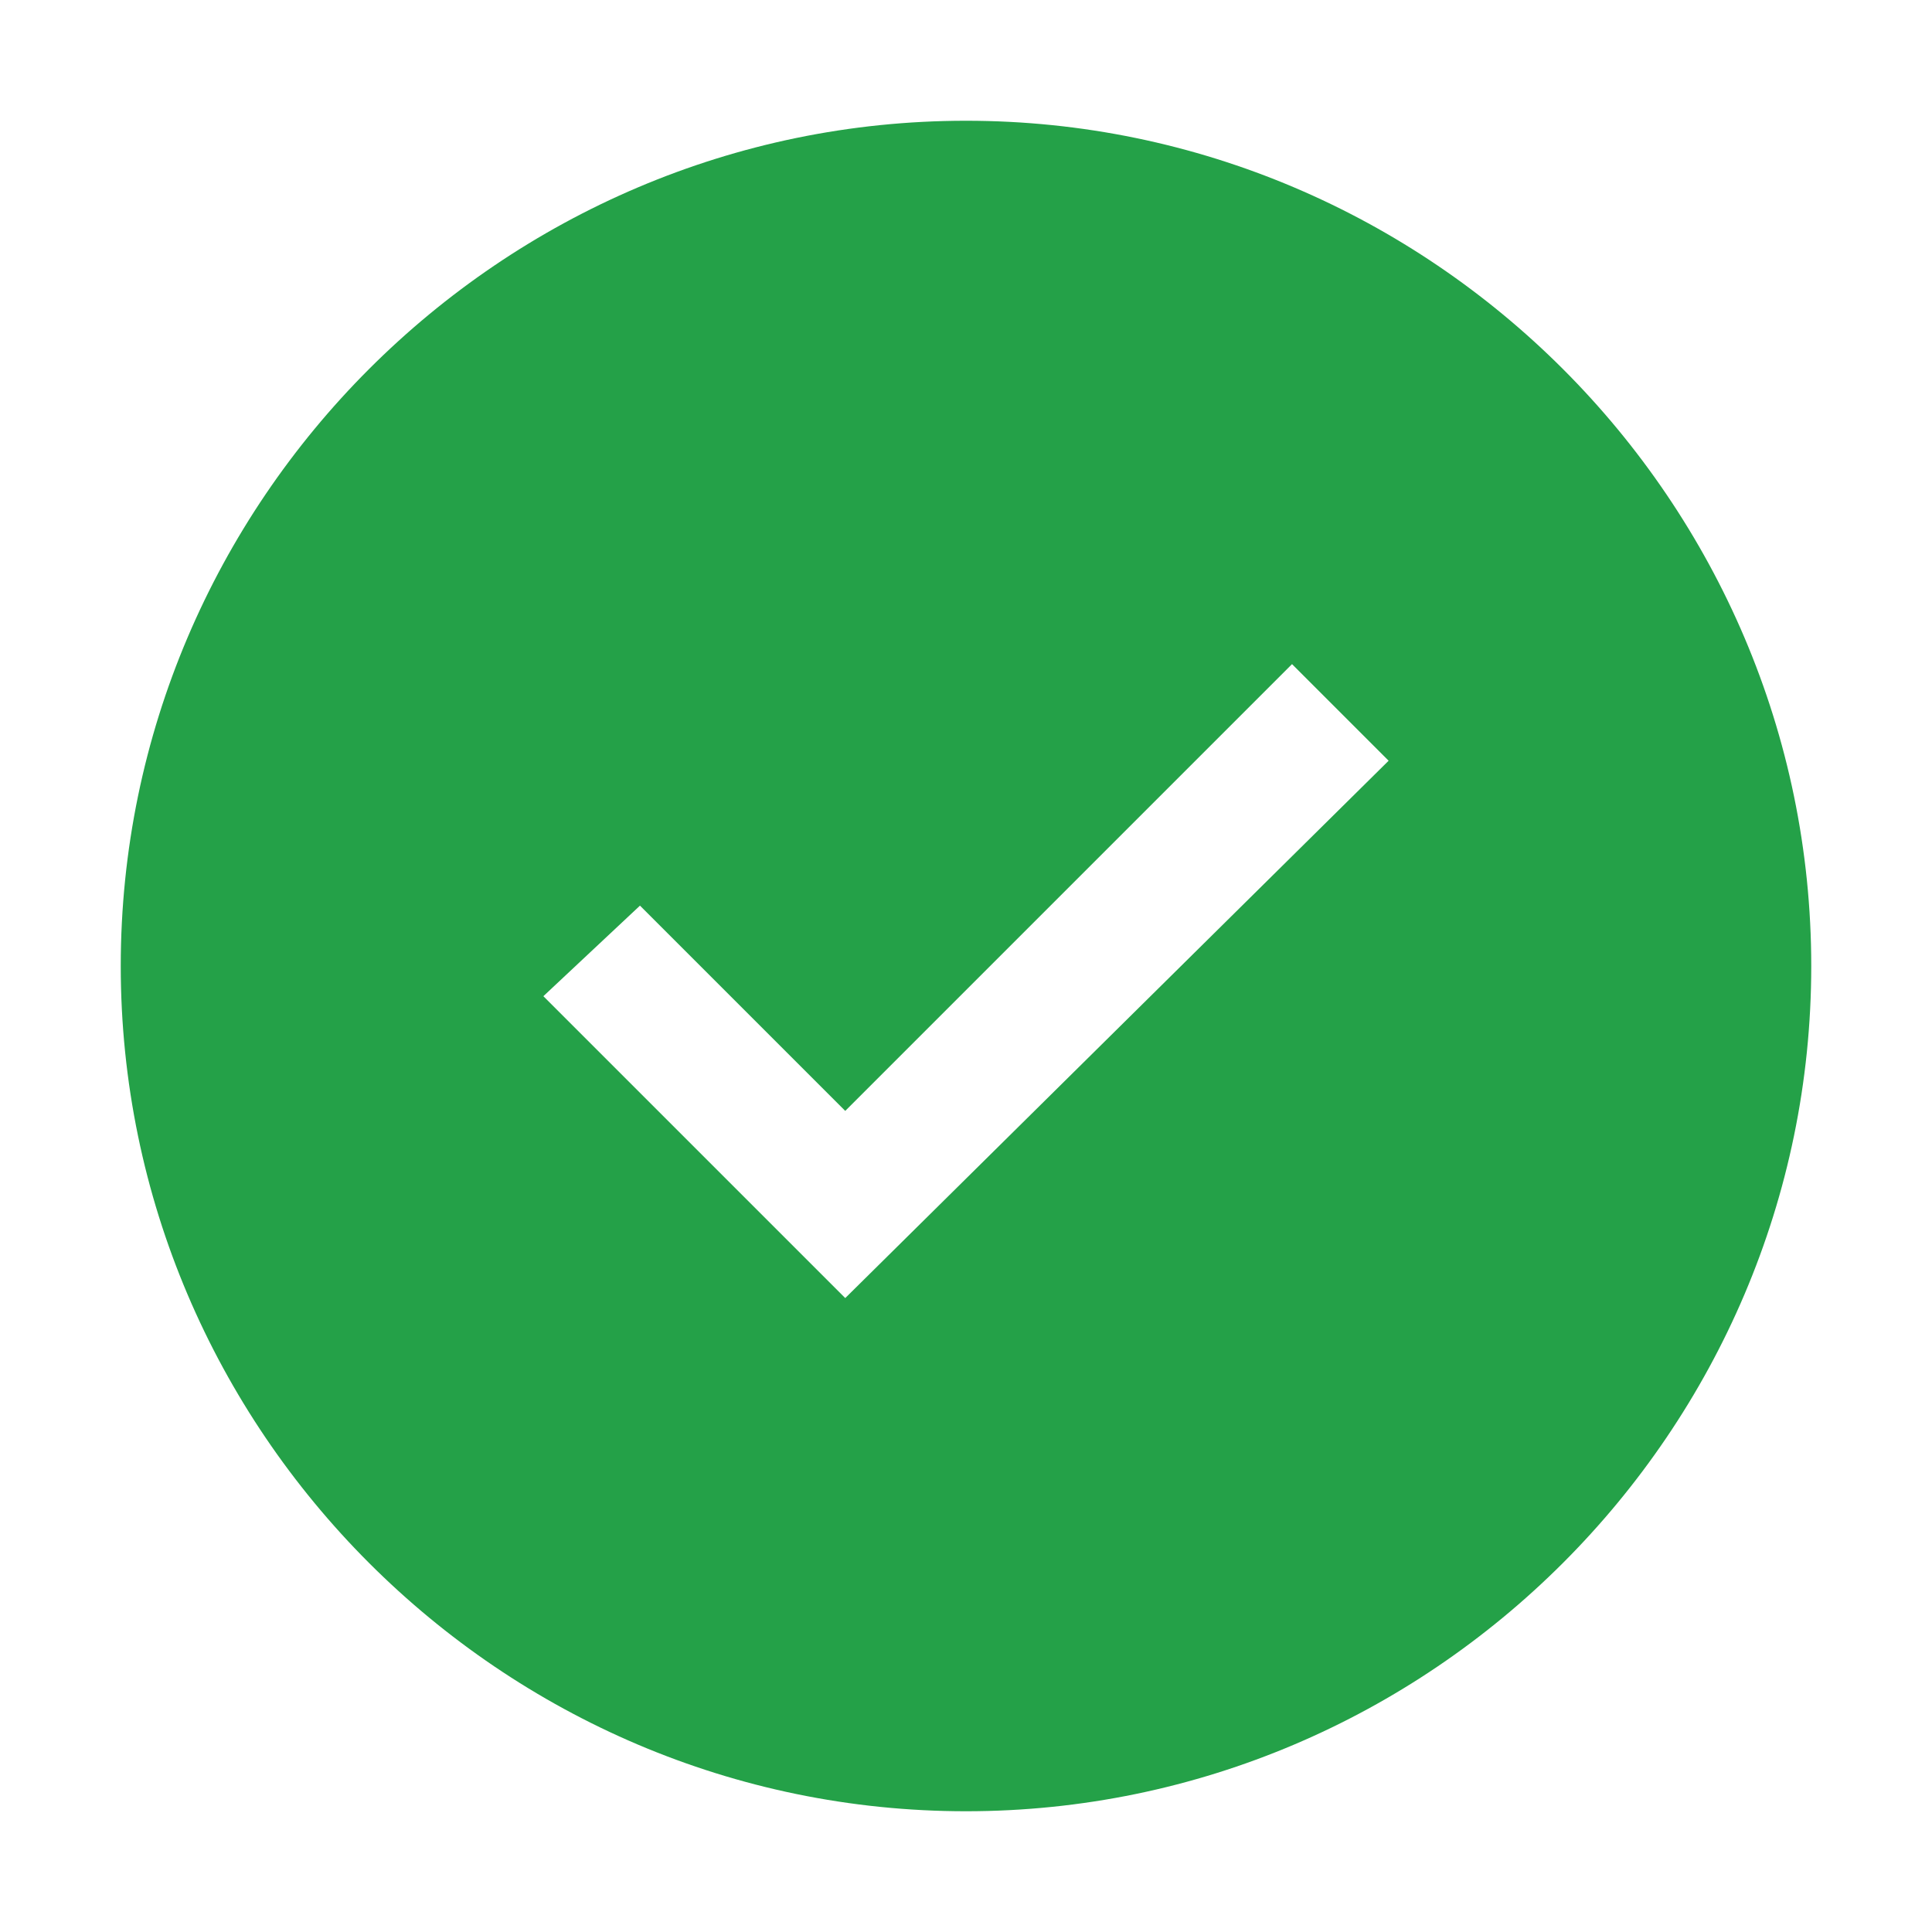 <svg xmlns="http://www.w3.org/2000/svg" width="32" height="32" aria-hidden="true" focusable="false" preserveAspectRatio="xMidYMid meet" viewBox="0 0 32 32" style="will-change:transform"><path style="fill:#24a148" d="M16,2C8.3,2,2,8.3,2,16s6.3,14,14,14s14-6.3,14-14S23.7,2,16,2z M14,21.5l-5-5l1.6-1.5l3.4,3.4l7.4-7.4l1.6,1.6L14,21.5z"/><path d="M14,21.5l-5-5l1.6-1.5l3.4,3.4l7.4-7.4l1.6,1.6L14,21.5z" data-icon-path="inner-path" opacity="0"/><title>Checkmark filled</title></svg>